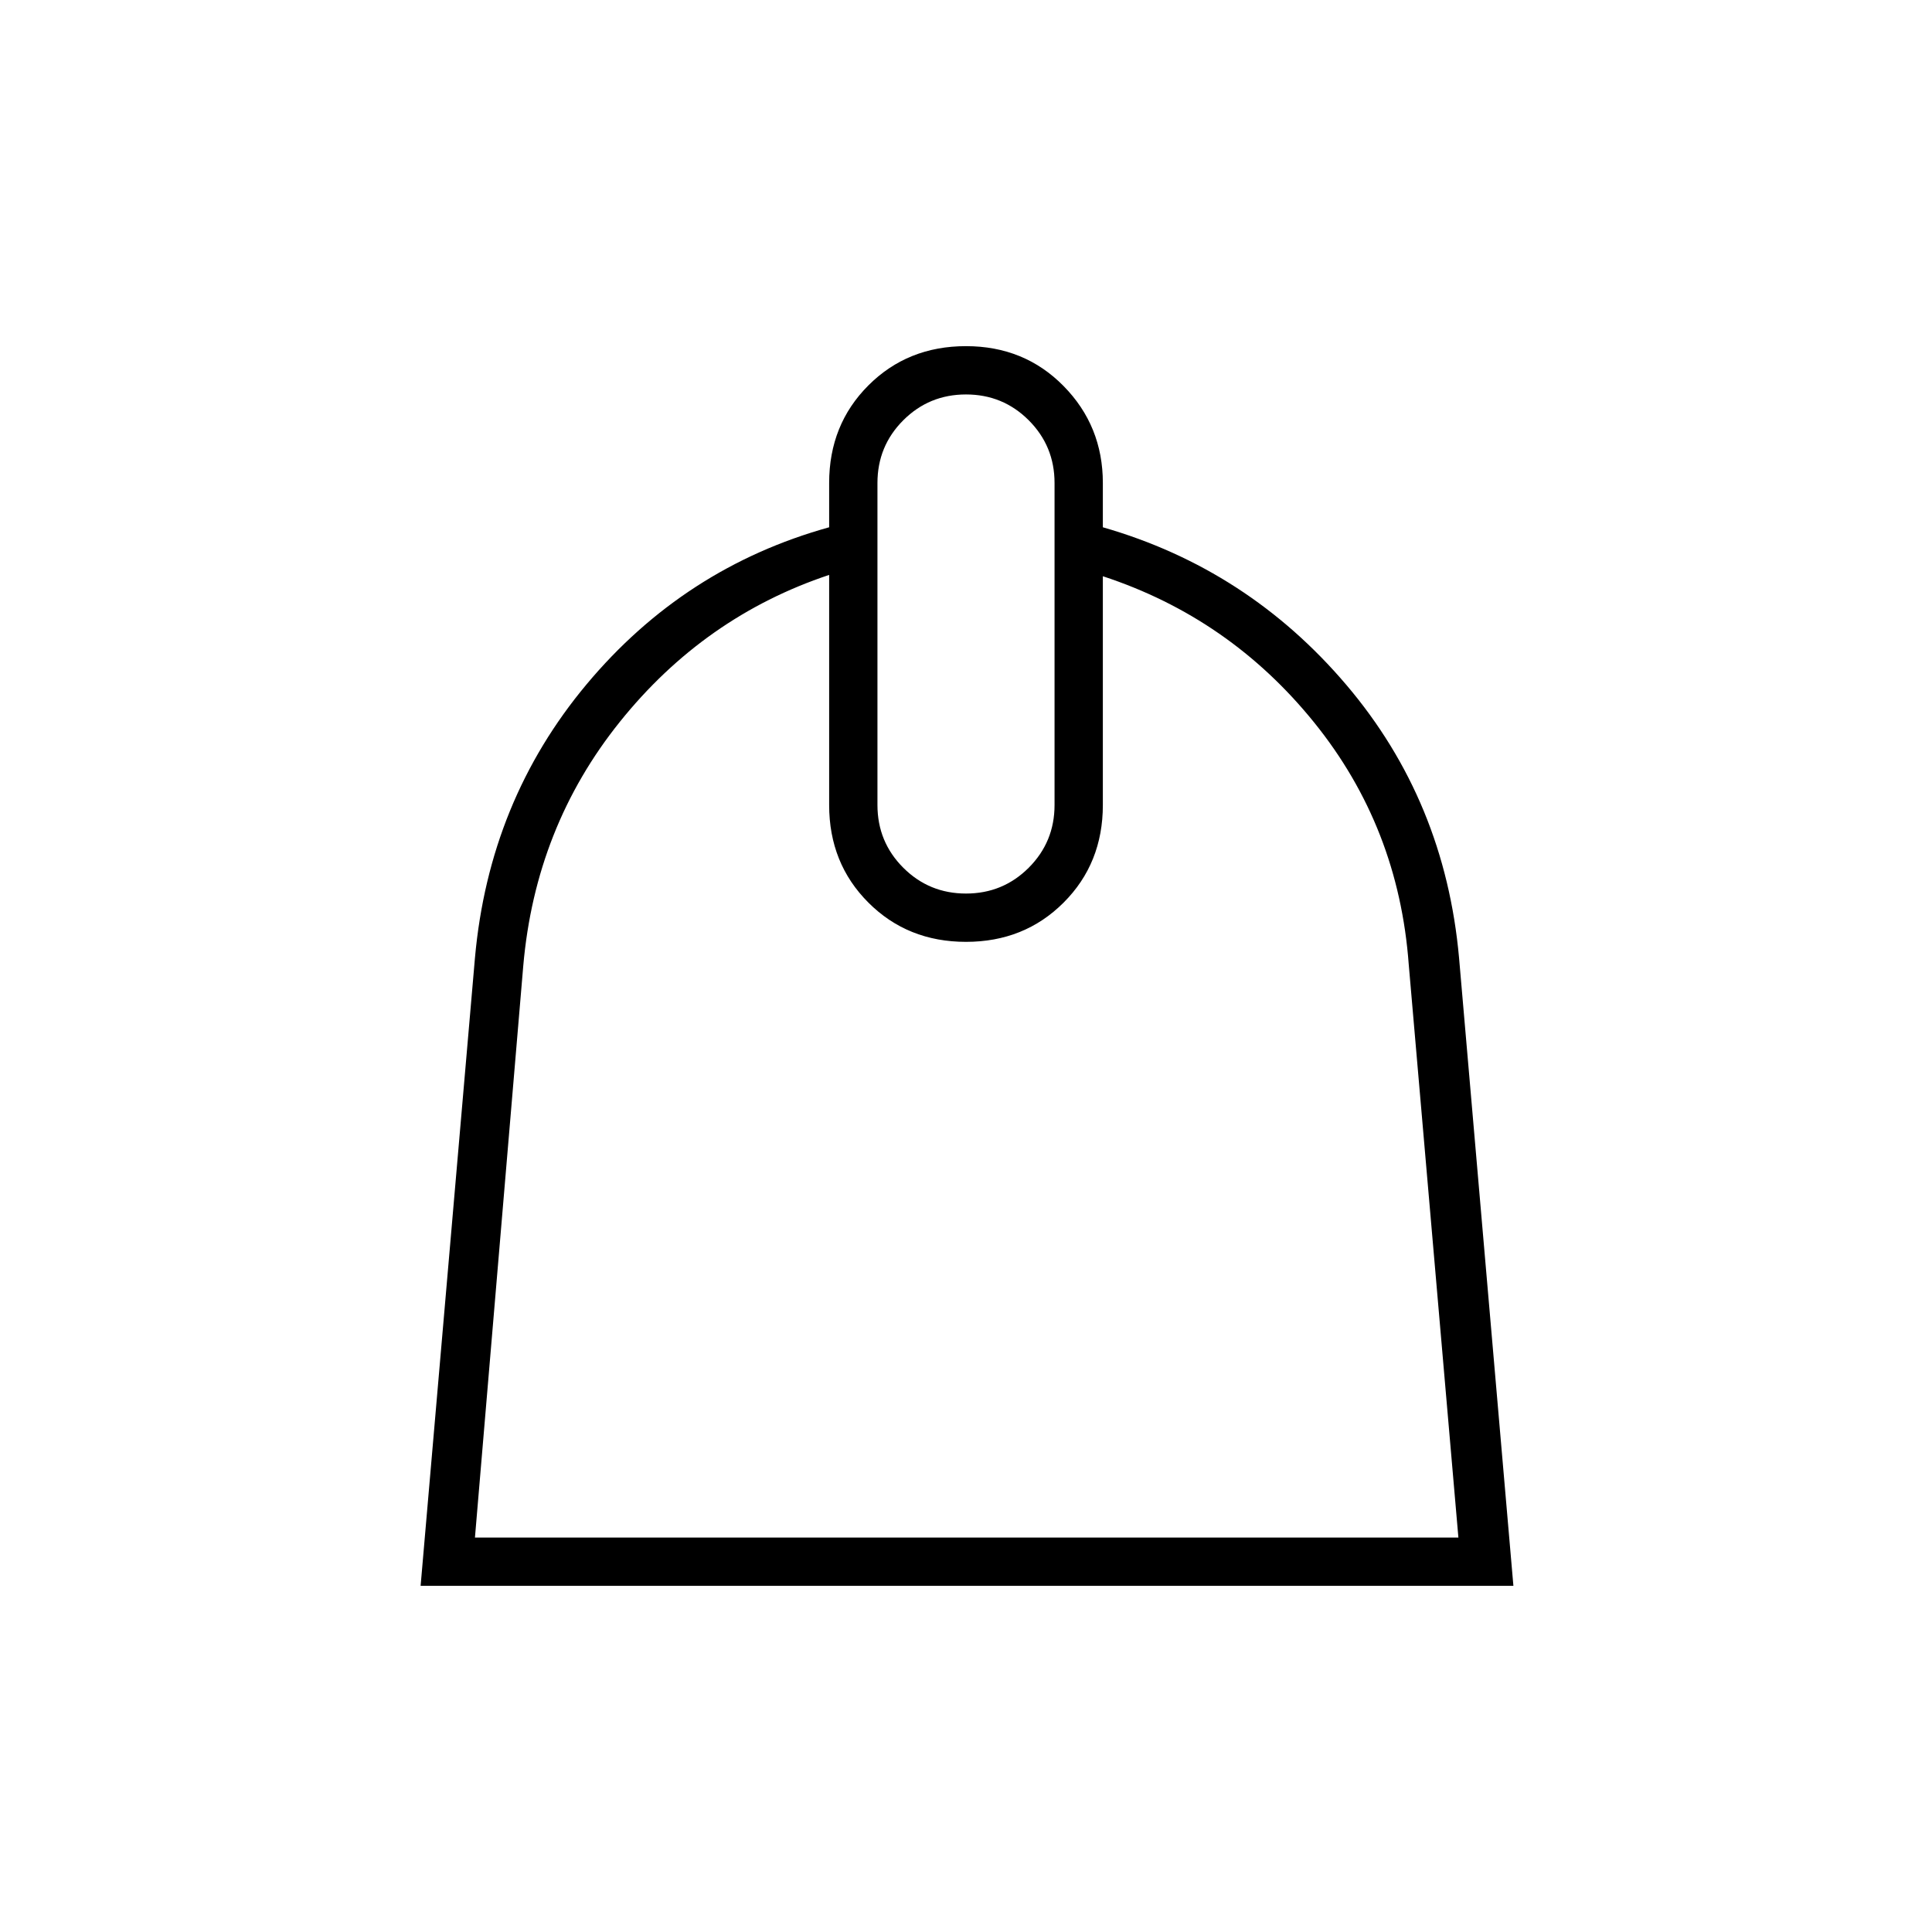 <svg xmlns="http://www.w3.org/2000/svg" height="40" viewBox="0 -960 960 960" width="40"><path d="M412-674.33q-62 20.66-104 73Q266-549 260-480l-24 284h488.67L700-480.67Q695-549 653-601t-105-72.67V-560q0 29-19.5 48.5T480-492q-29 0-48.5-19.5T412-560v-114.33ZM480-516q18.33 0 31.17-12.83Q524-541.67 524-560v-160q0-18.33-12.83-31.17Q498.33-764 480-764q-18.33 0-31.17 12.83Q436-738.33 436-720v160q0 18.33 12.83 31.17Q461.67-516 480-516Zm0-272q29 0 48.5 19.83Q548-748.33 548-720v22q72 20.67 121 78.33Q718-562 725-484l27 312H209l27-312q7-78 55.5-136T412-698v-22q0-29 19.5-48.5T480-788Z"/></svg>